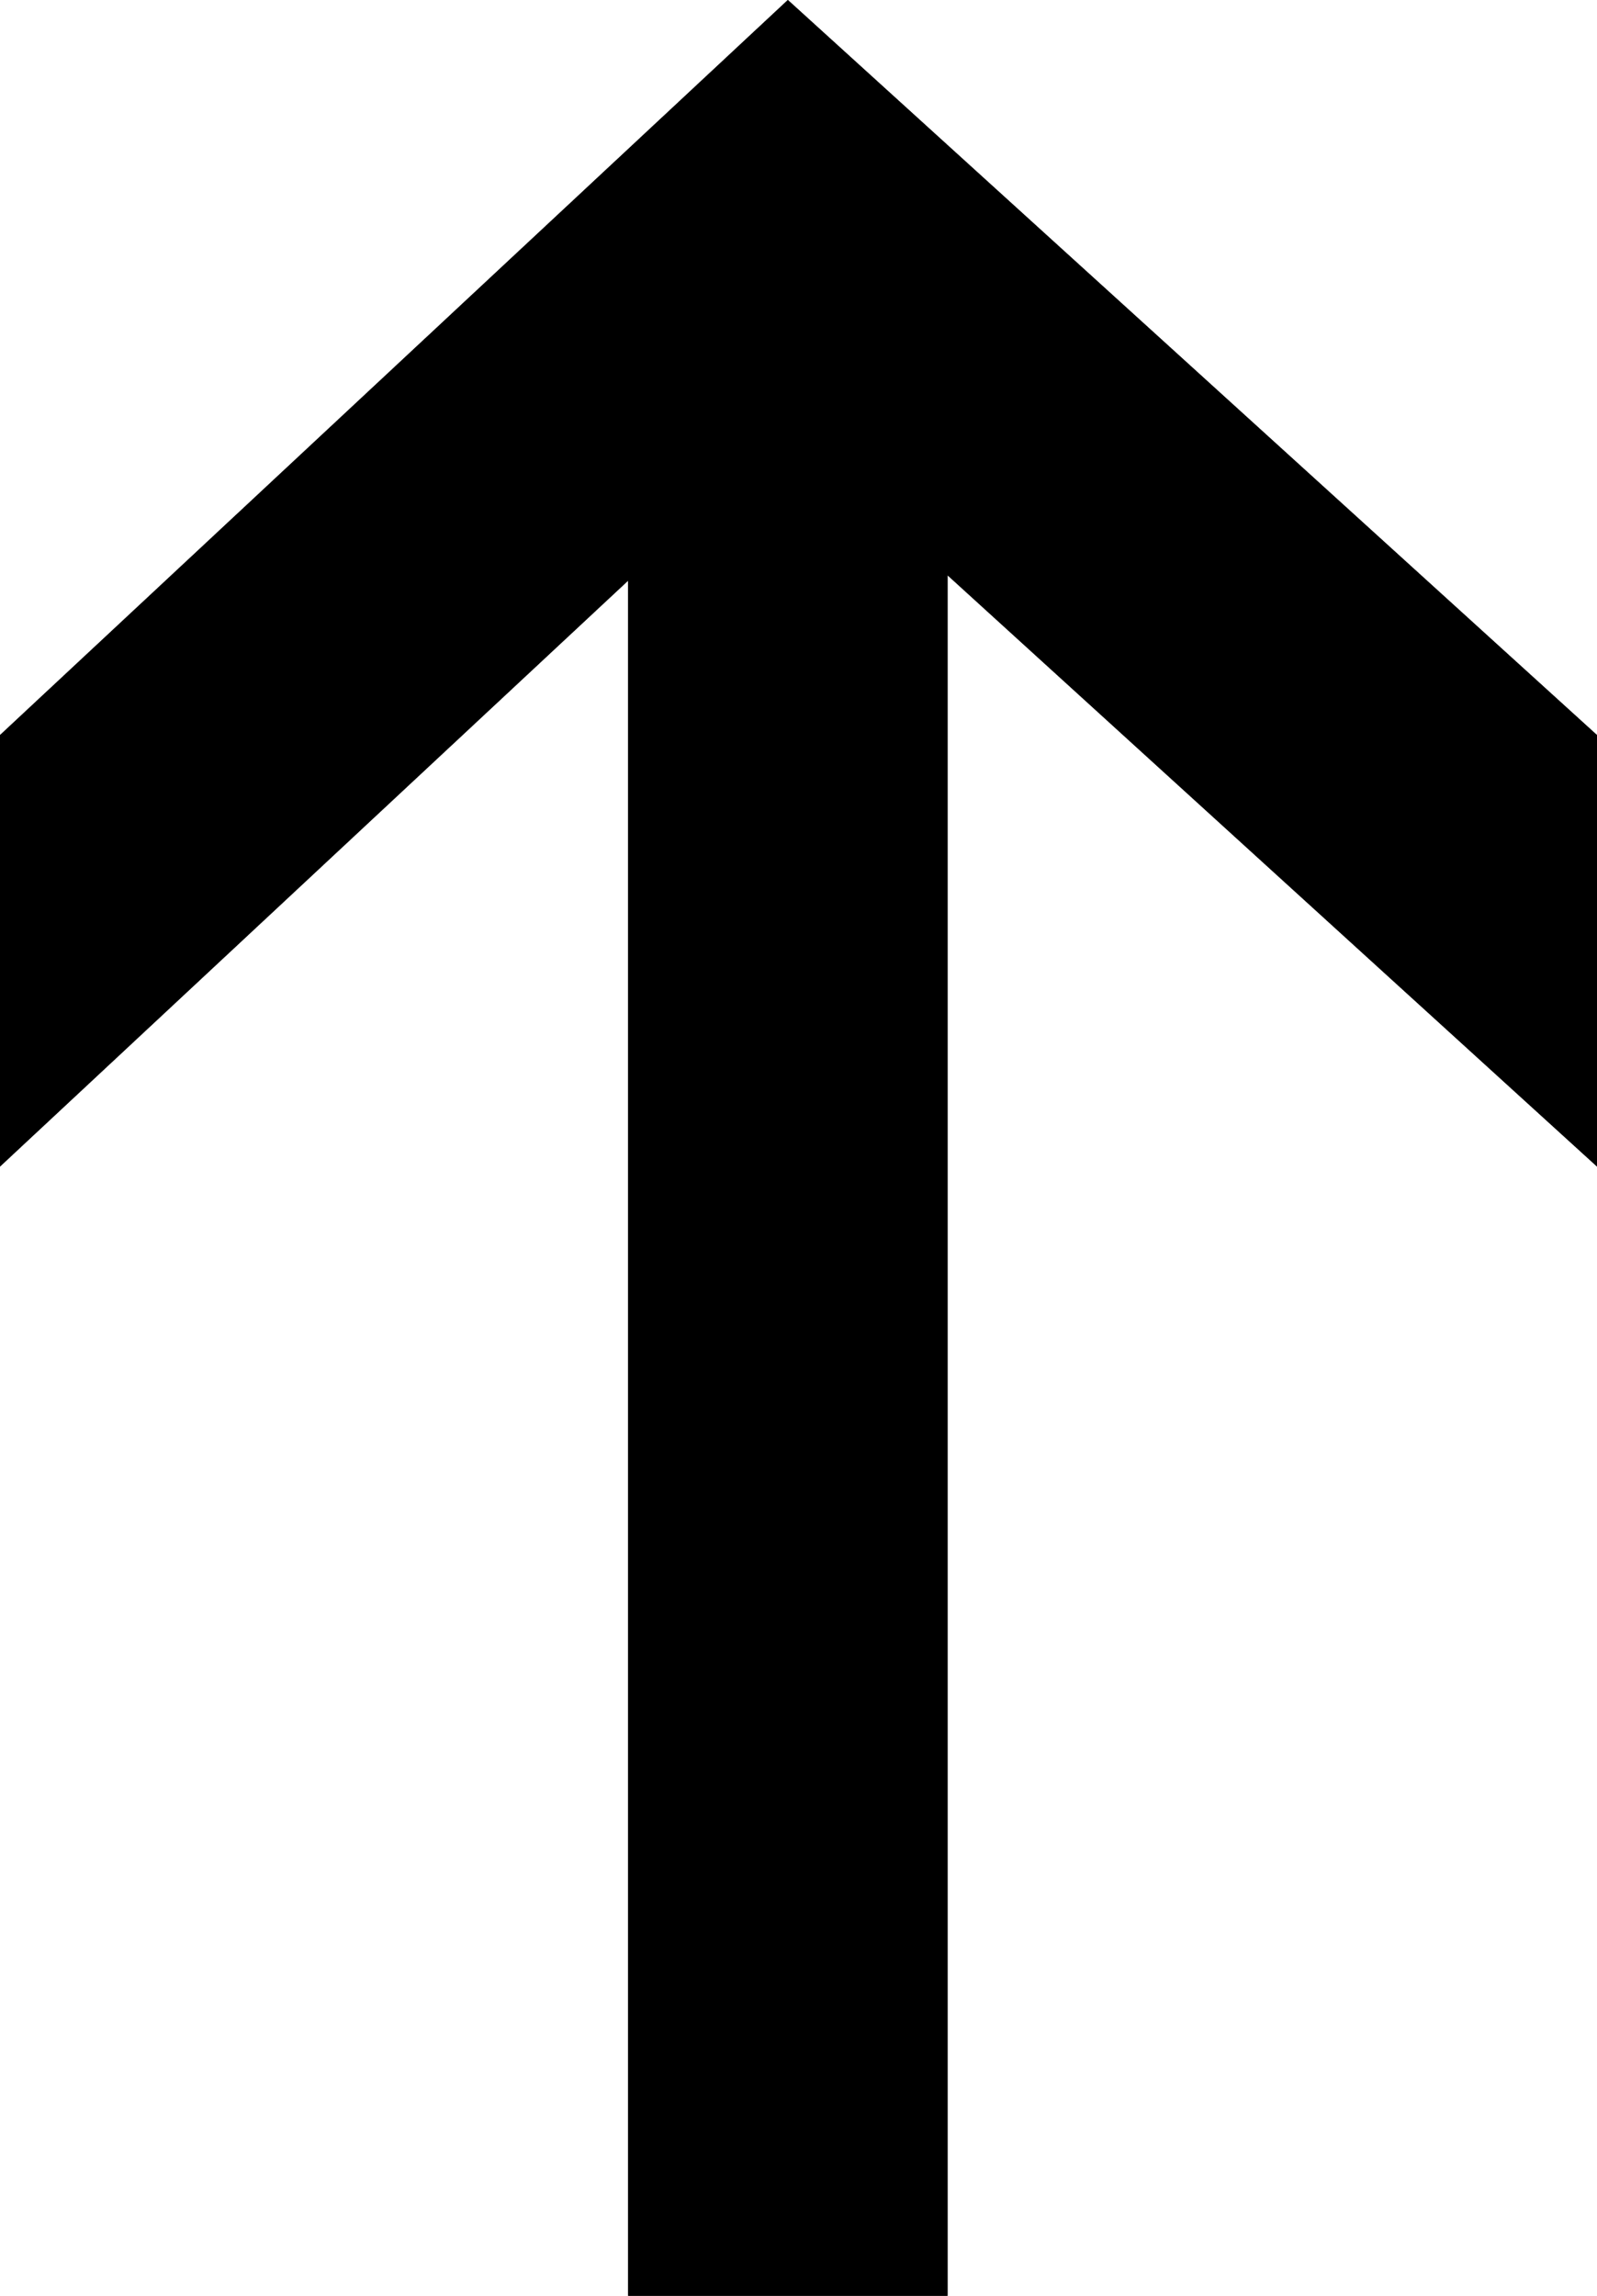 <svg xmlns="http://www.w3.org/2000/svg" xmlns:xlink="http://www.w3.org/1999/xlink" x="0px" y="0px" viewBox="0 0 30 43.1" xml:space="preserve"><g><polygon points="14.8,0 0,13.8 0,21.9 11.8,10.9 11.8,43.1 17.8,43.1 17.8,10.8 30,21.9 30,13.8 "></polygon></g><g><polygon points="14.8,0 0,13.8 0,21.9 11.8,10.9 11.8,43.1 17.8,43.1 17.8,10.8 30,21.9 30,13.8 "></polygon></g></svg>